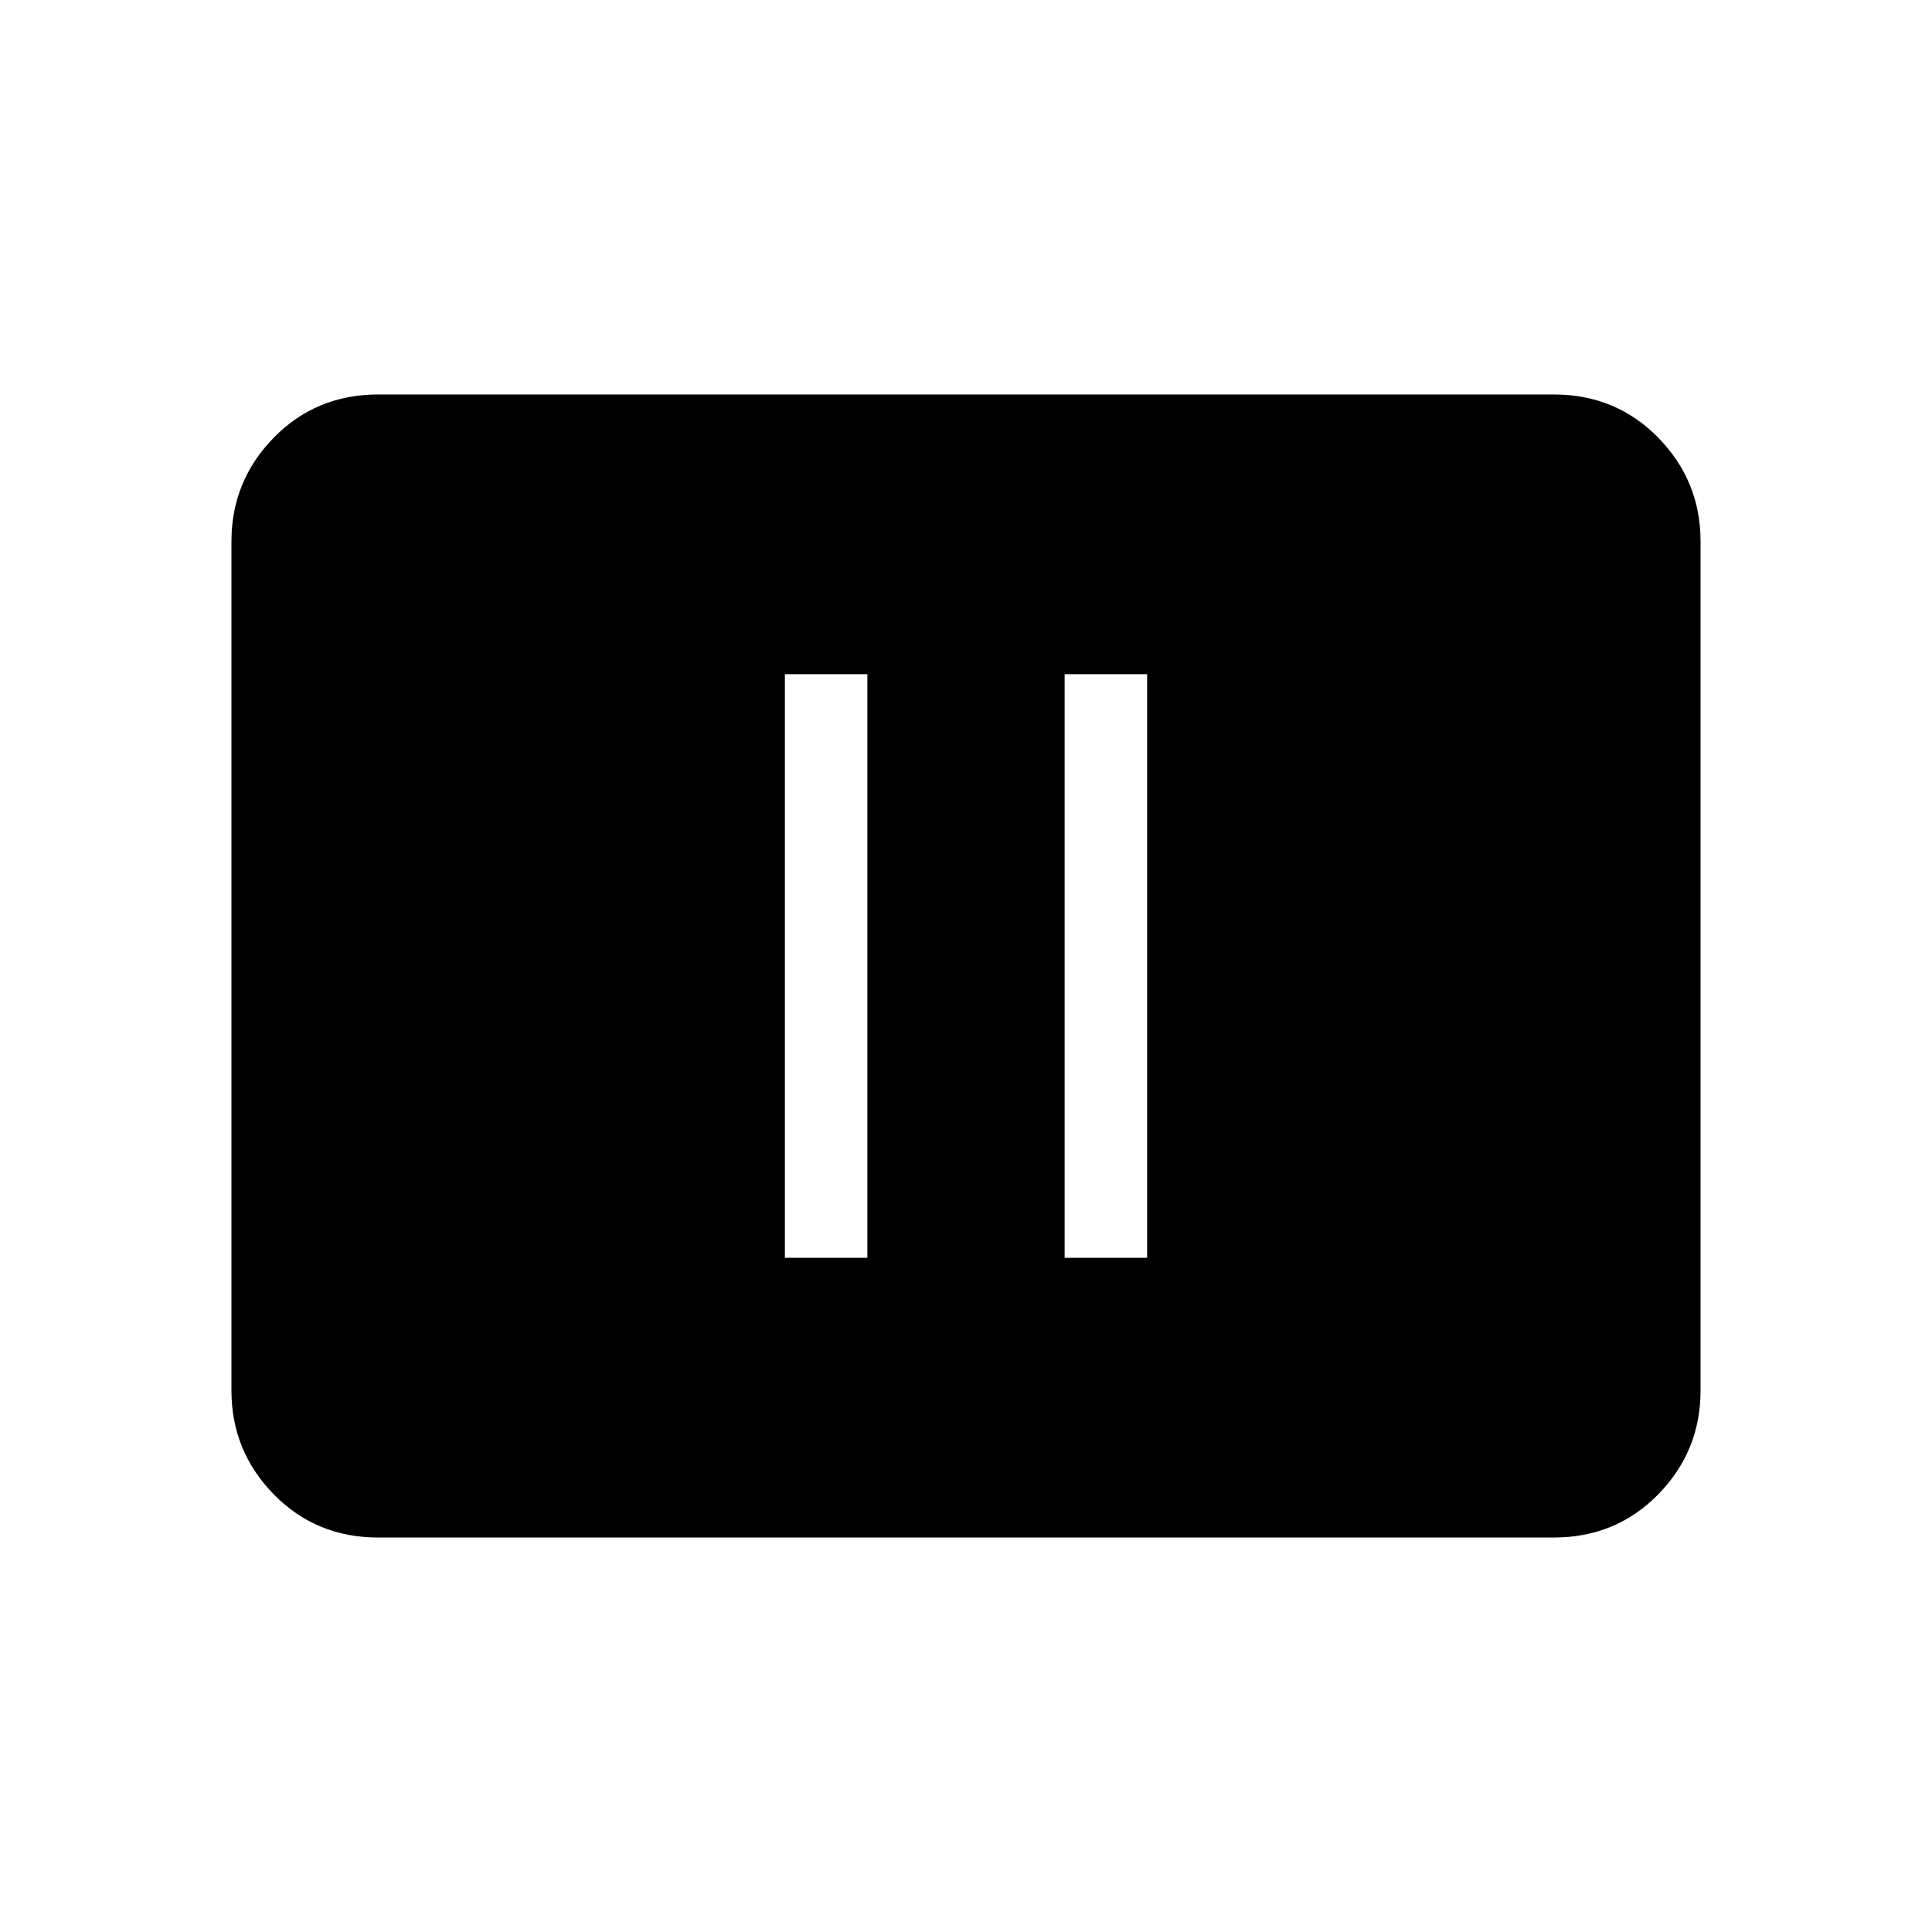 <svg xmlns="http://www.w3.org/2000/svg" height="40" width="40"><path d="M16.25 26.042H17.958V13.958H16.25ZM22.042 26.042H23.75V13.958H22.042ZM7.833 31.833Q6.542 31.833 5.667 30.938Q4.792 30.042 4.792 28.792V11.208Q4.792 9.958 5.667 9.063Q6.542 8.167 7.833 8.167H32.167Q33.458 8.167 34.333 9.063Q35.208 9.958 35.208 11.208V28.792Q35.208 30.042 34.333 30.938Q33.458 31.833 32.167 31.833Z"/></svg>